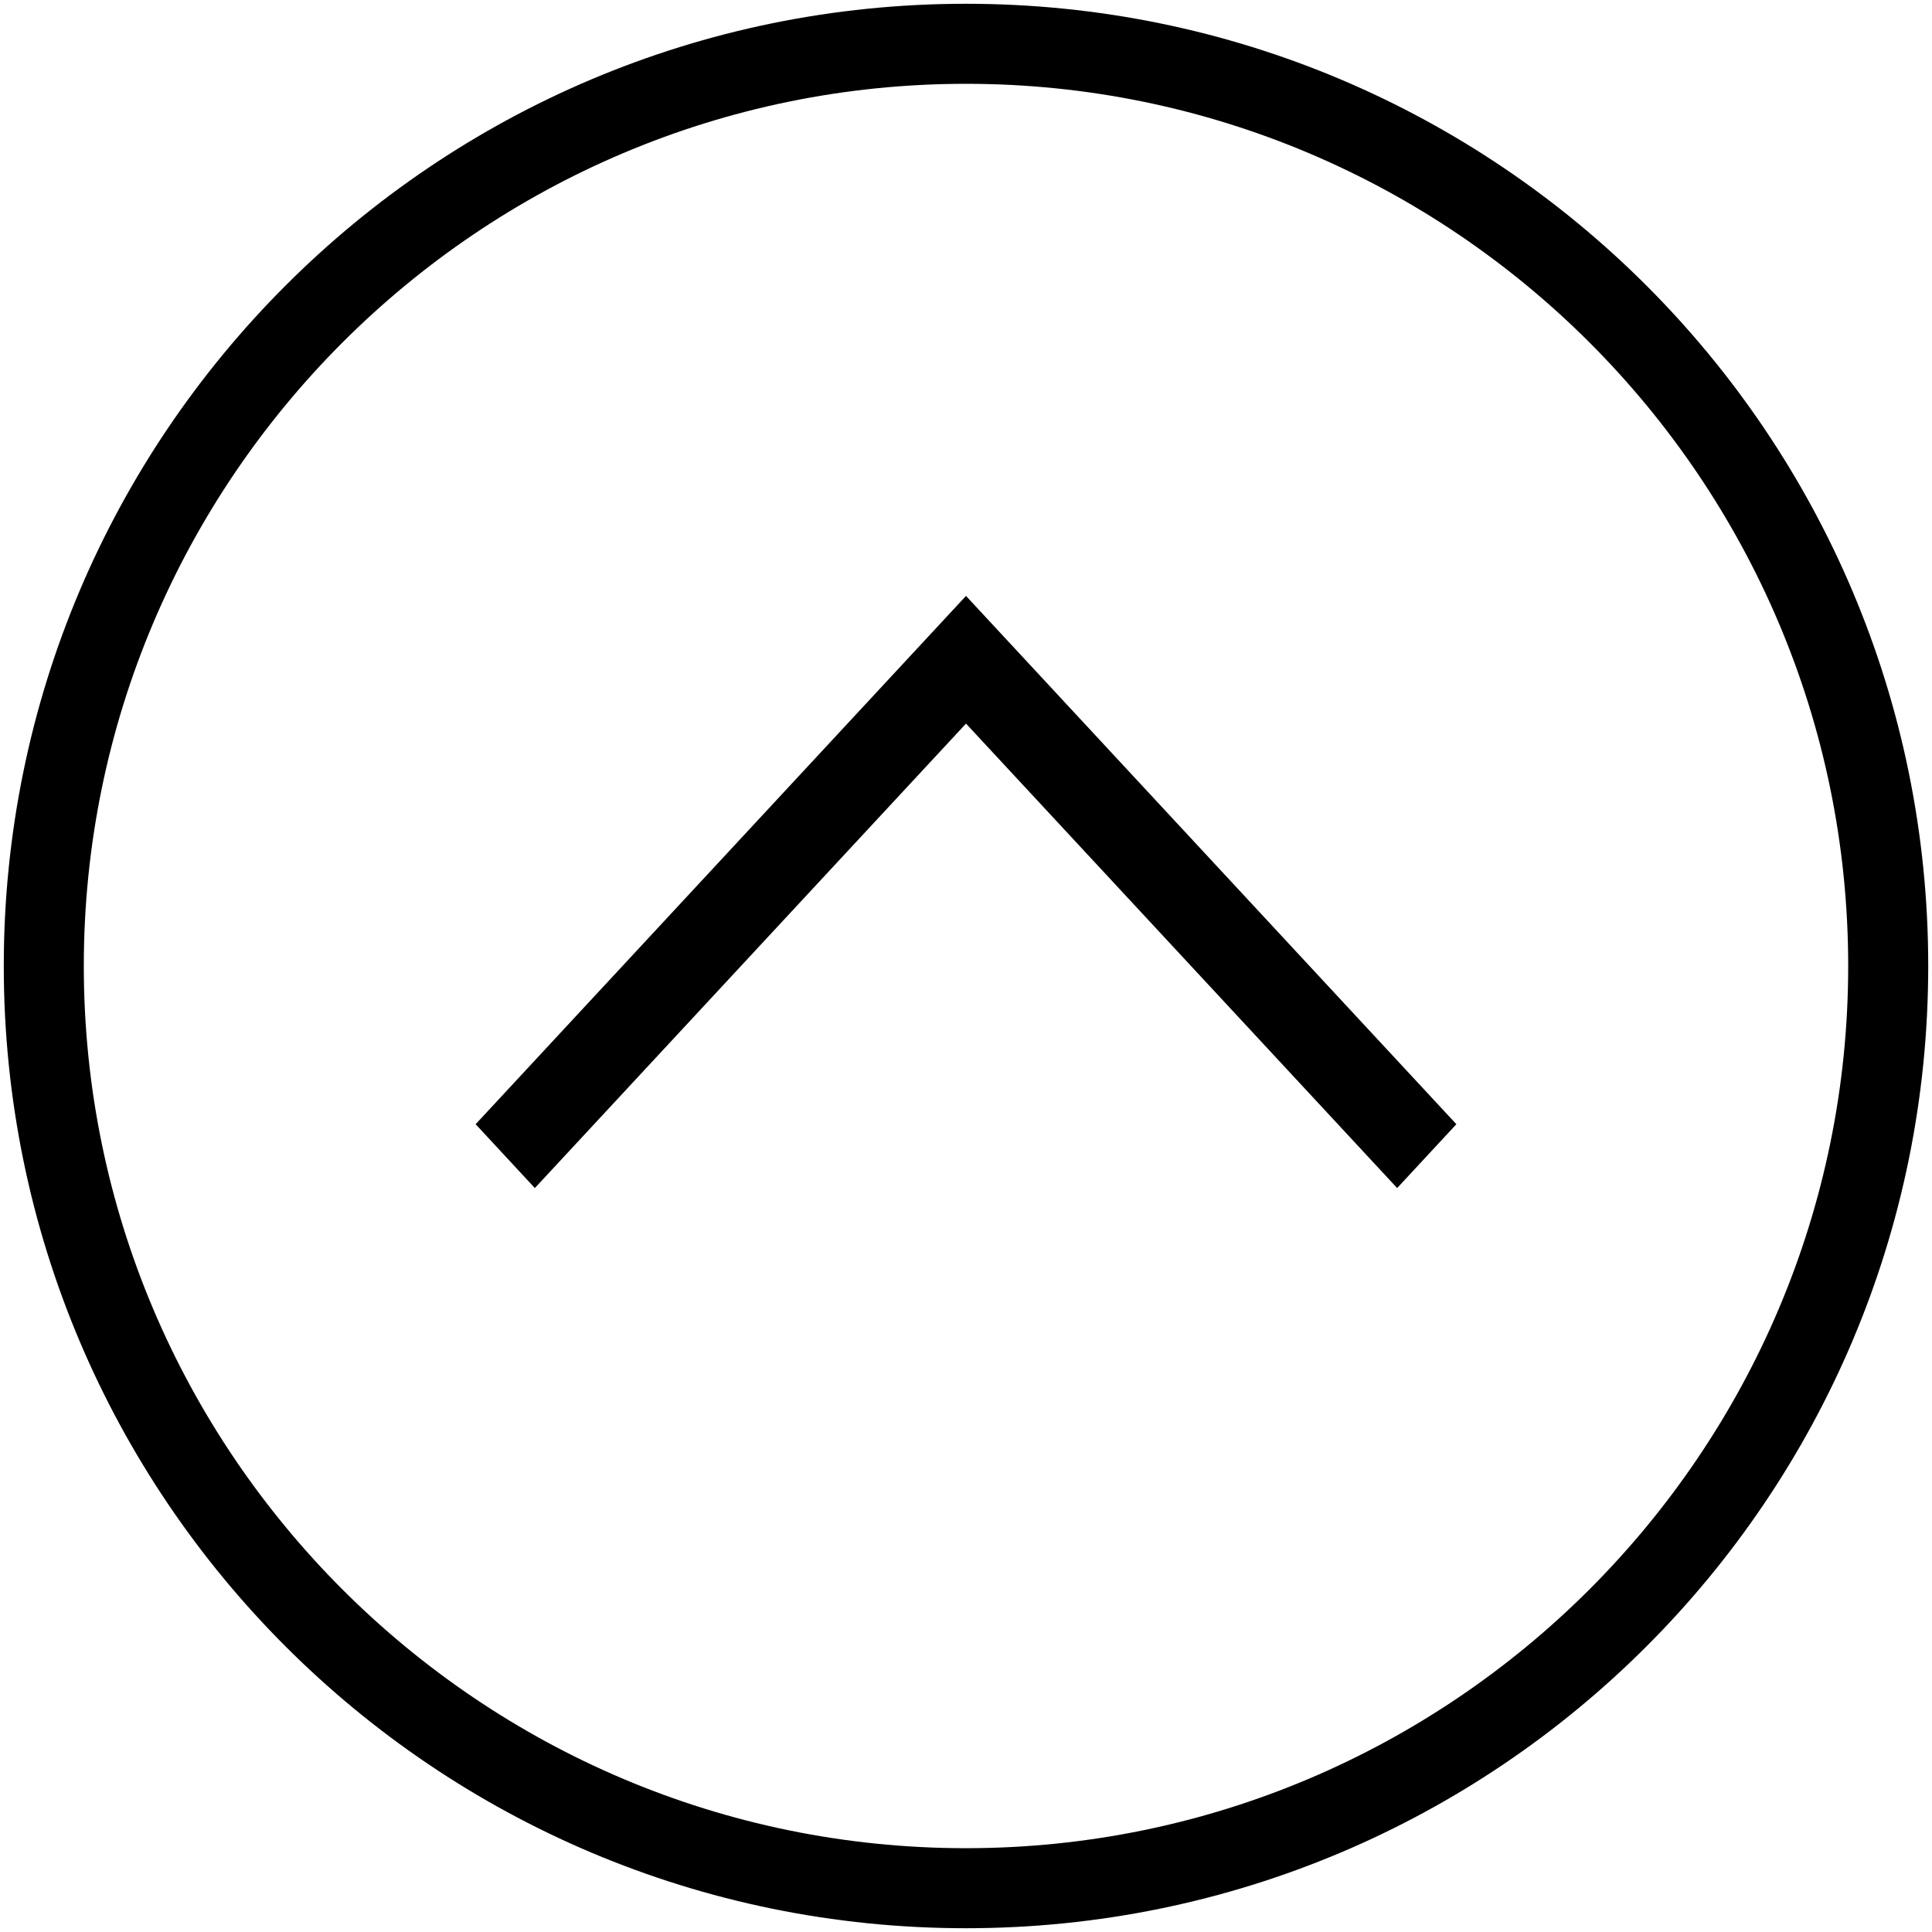 <svg viewBox="0 0 512 512" xmlns="http://www.w3.org/2000/svg" fill-rule="evenodd" clip-rule="evenodd" stroke-linejoin="round" stroke-miterlimit="1.414"><g fill-rule="nonzero"><path d="M141.74 314.846l-15.692-16.918L256 157.923l129.952 140.005-15.692 16.918L256 191.76 141.74 314.846z"/><path d="M256 511c140.863 0 255-114.137 255-255S396.863 1 256 1 1 115.137 1 256s114.137 255 255 255zm0-21.21C127.15 489.79 22.21 384.97 22.21 256 22.21 127.15 127.03 22.21 256 22.21c128.85 0 233.79 104.82 233.79 233.79 0 128.85-104.94 233.79-233.79 233.79z"/></g></svg>